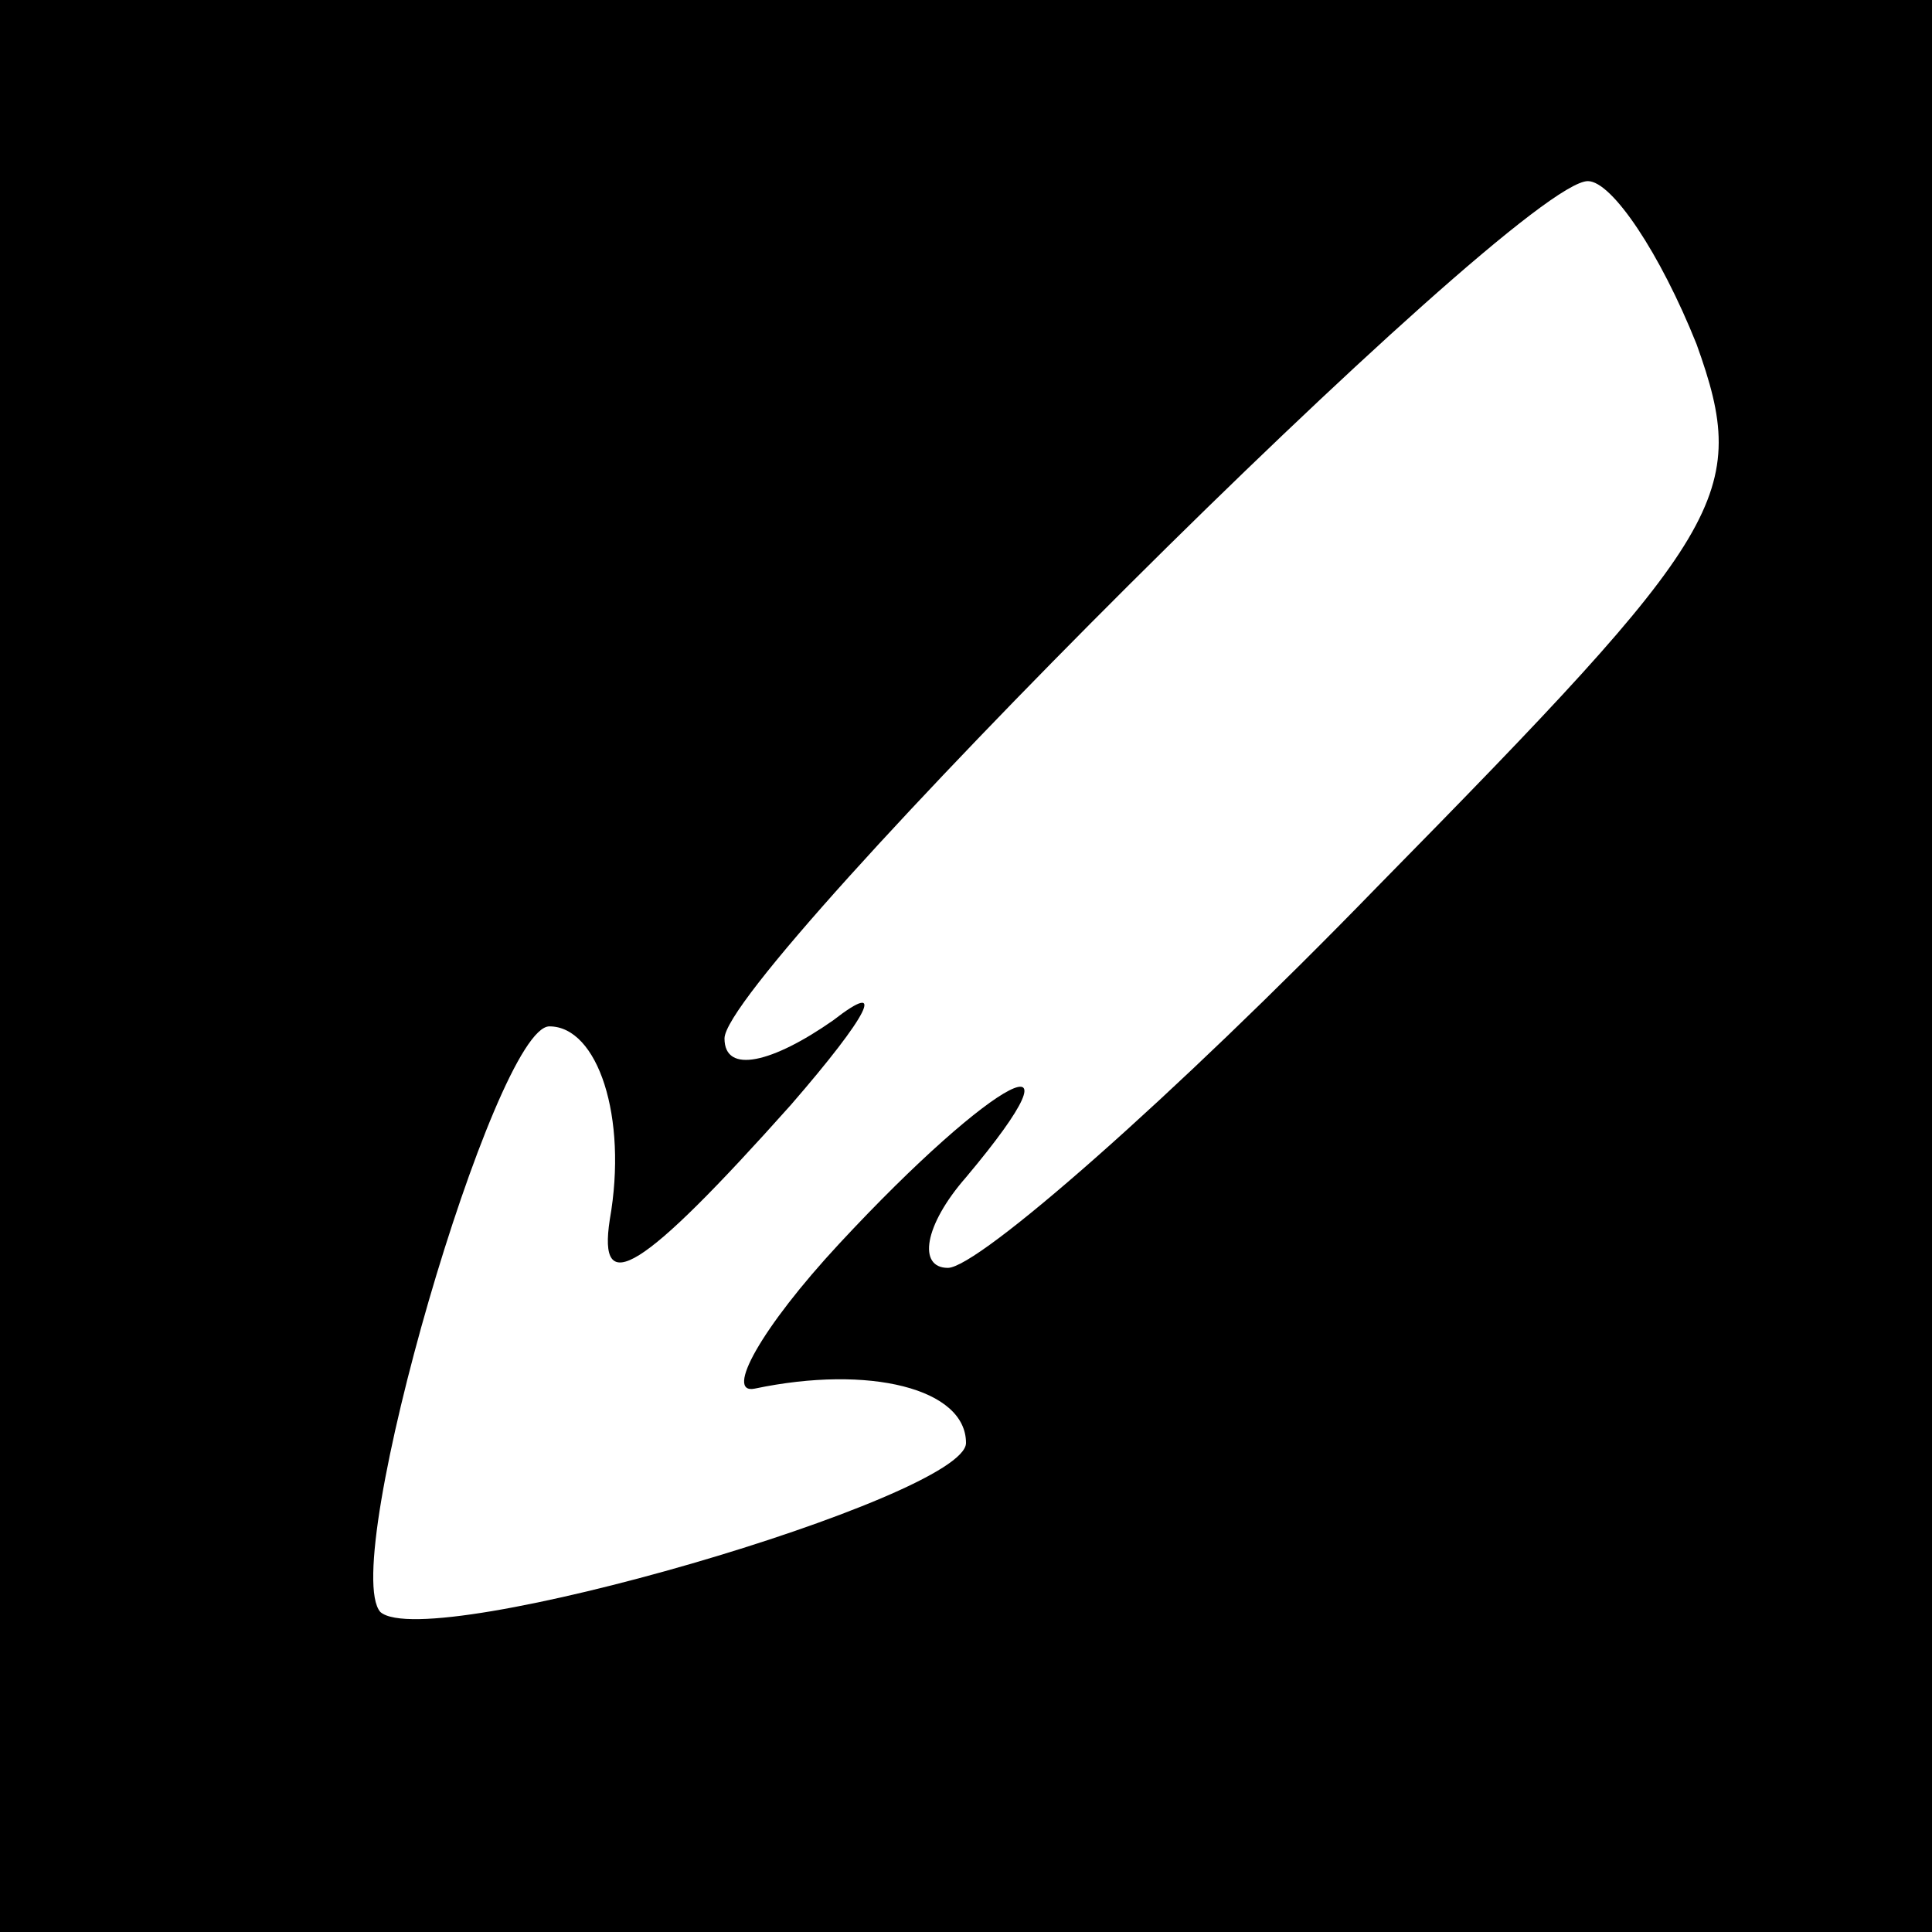 <?xml version="1.0" standalone="no"?>
<!DOCTYPE svg PUBLIC "-//W3C//DTD SVG 20010904//EN"
 "http://www.w3.org/TR/2001/REC-SVG-20010904/DTD/svg10.dtd">
<svg version="1.0" xmlns="http://www.w3.org/2000/svg"
 width="32pt" height="32pt" viewBox="0 0 32 32"
 preserveAspectRatio="xMidYMid meet">
<rect x="0" y="0" width="32" height="32" fill="#808080" stroke="none"/>
<g transform="translate(0,32) scale(0.1,-0.1)"
fill="#000000" stroke="none">
<path fill="#000000" stroke="none" d="M0 160 l0 -160 160 0 160 0 0 160 0
160 -160 0 -160 0 0 -160z"/>
<path fill="#ffffff" stroke="none" d="M281 263 c9 -25 5 -31 -53 -90 -34 -35
-66 -63 -71 -63 -5 0 -4 7 3 15 21 25 5 17 -21 -11 -13 -14 -19 -25 -14 -24
19 4 35 0 35 -9 0 -9 -89 -35 -97 -28 -7 8 19 97 28 97 8 0 13 -15 10 -32 -2
-13 5 -9 30 19 13 15 16 21 7 14 -10 -7 -18 -9 -18 -3 0 11 131 142 143 142 4
0 12 -12 18 -27z"/>
</g>
</svg>
